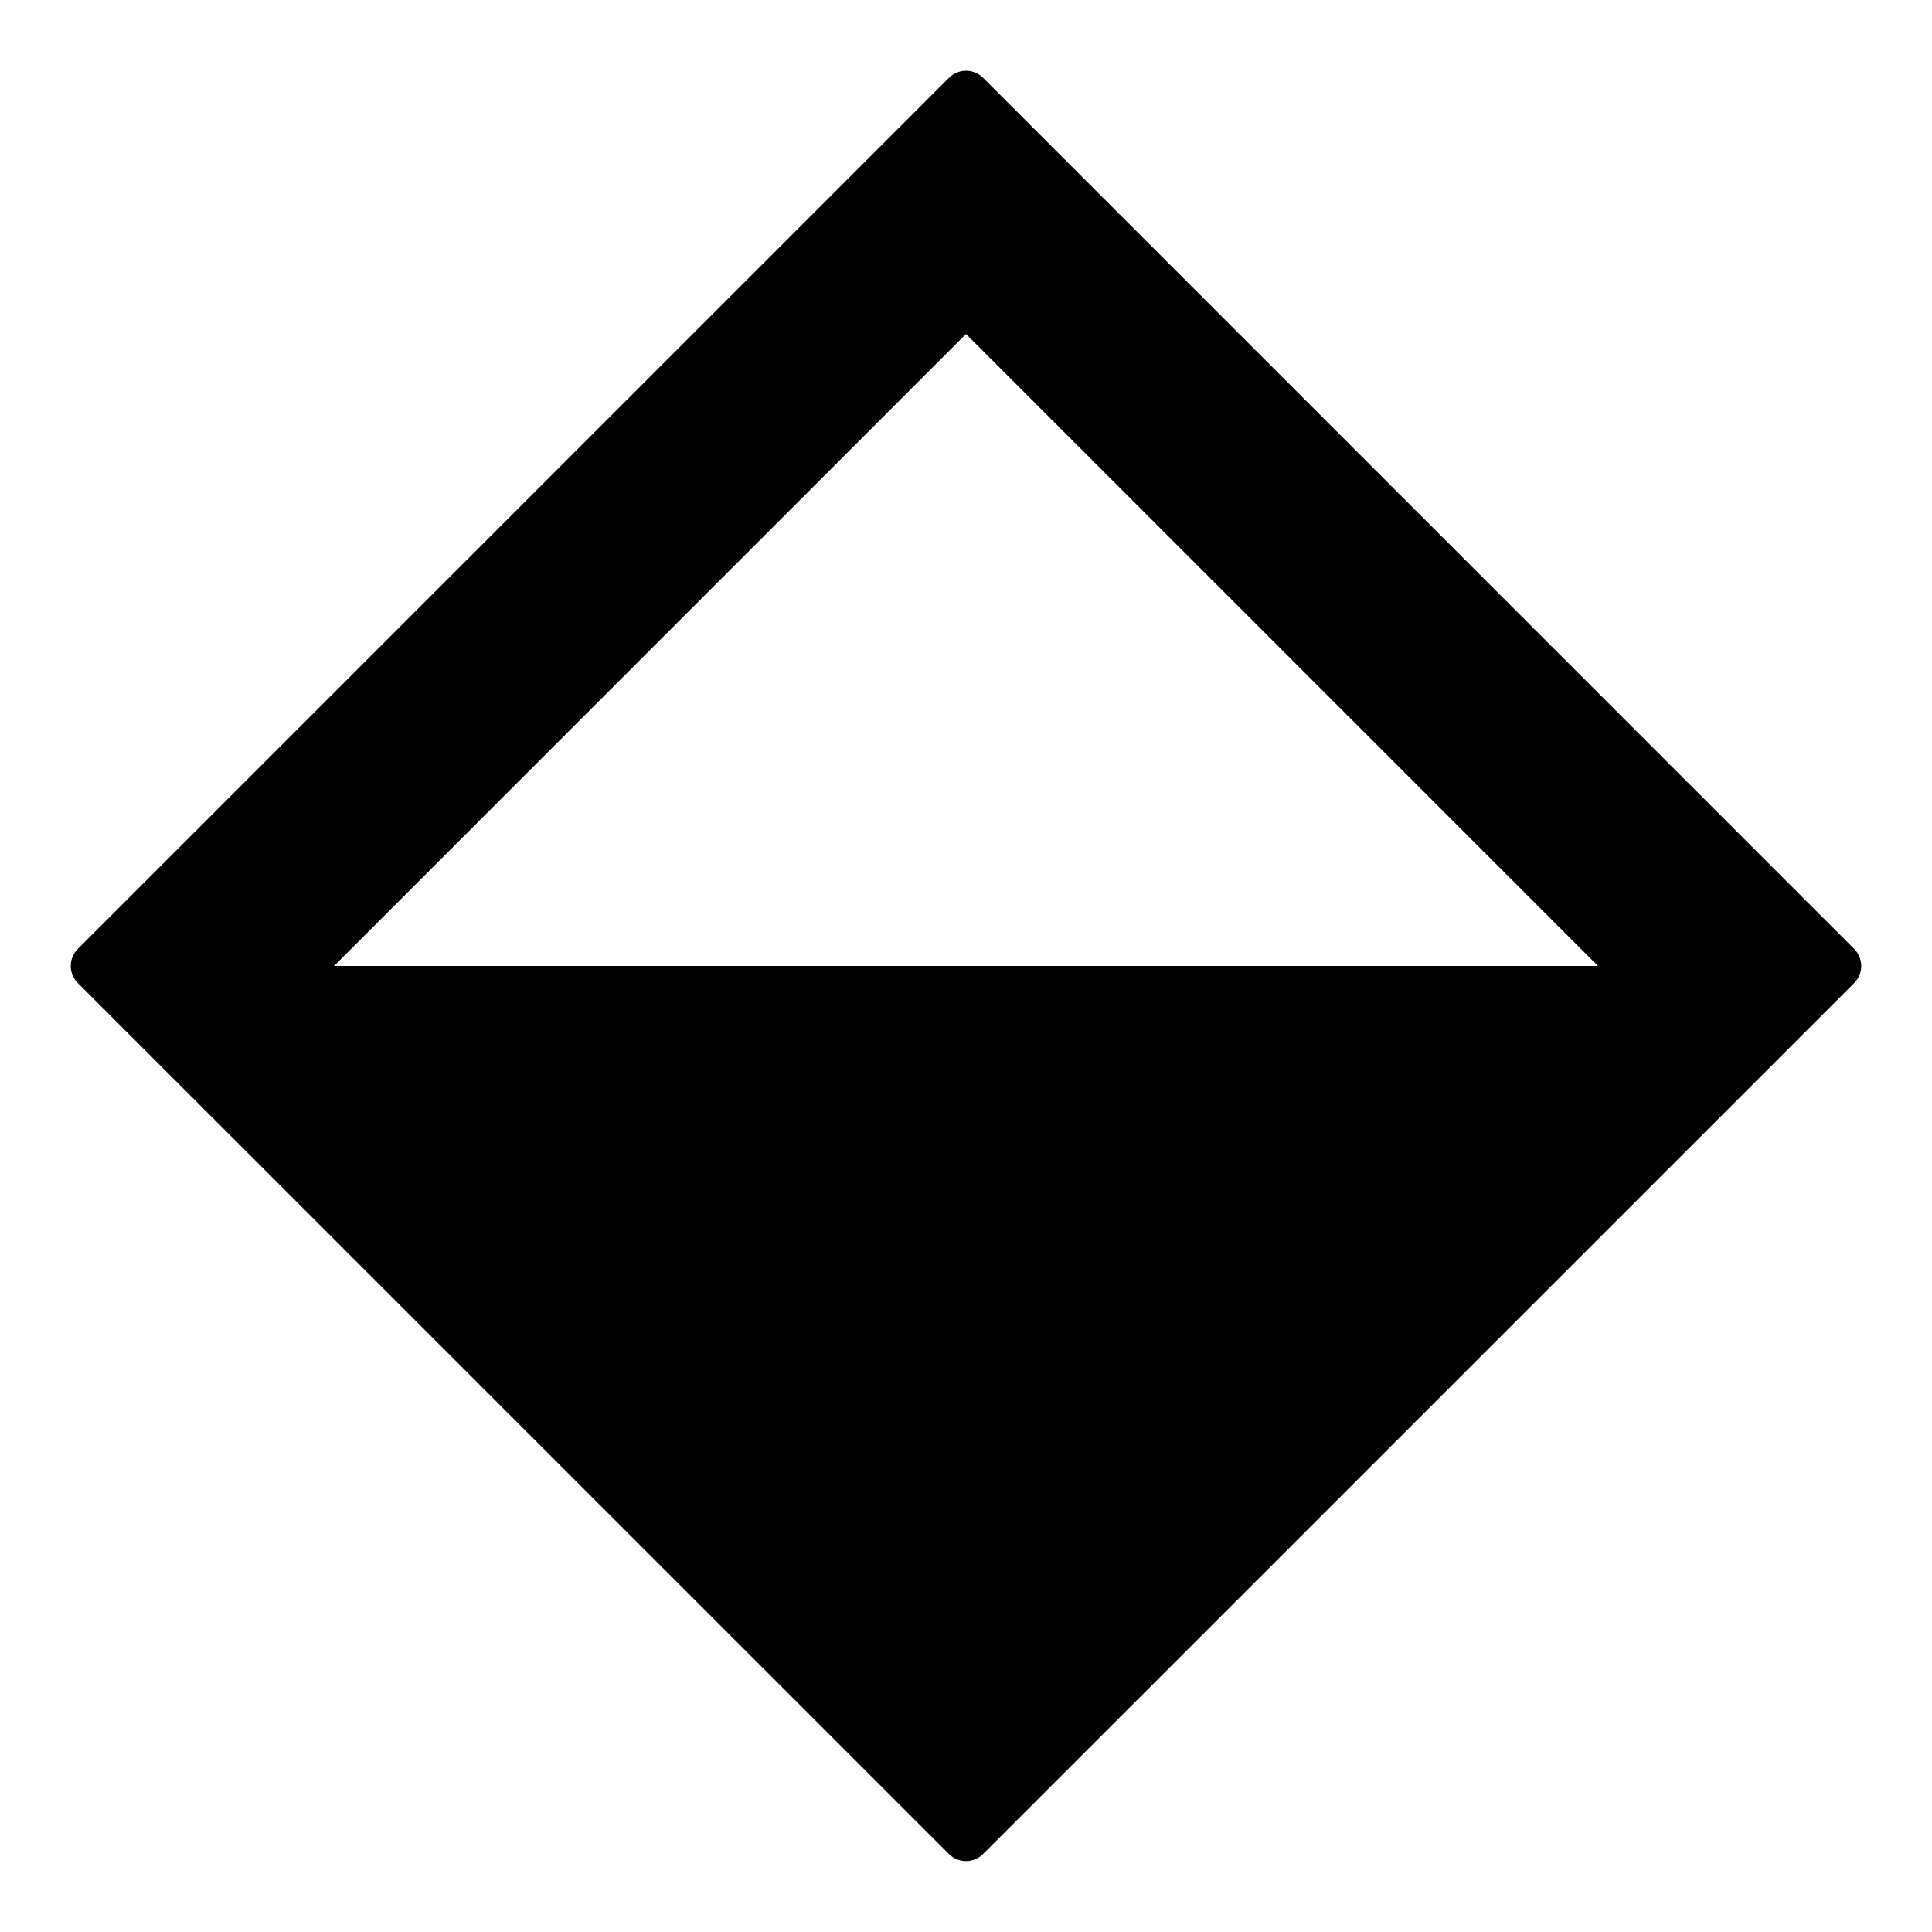 <svg width="24" height="24" viewBox="0 0 24 24"><path d="M4.15 12 12 4.149 19.851 12zm-3.183-.212a.3.3 0 0 0 0 .424l10.821 10.82a.3.3 0 0 0 .424 0l10.821-10.82a.3.3 0 0 0 0-.424L12.213.967a.3.3 0 0 0-.425 0z"/></svg>